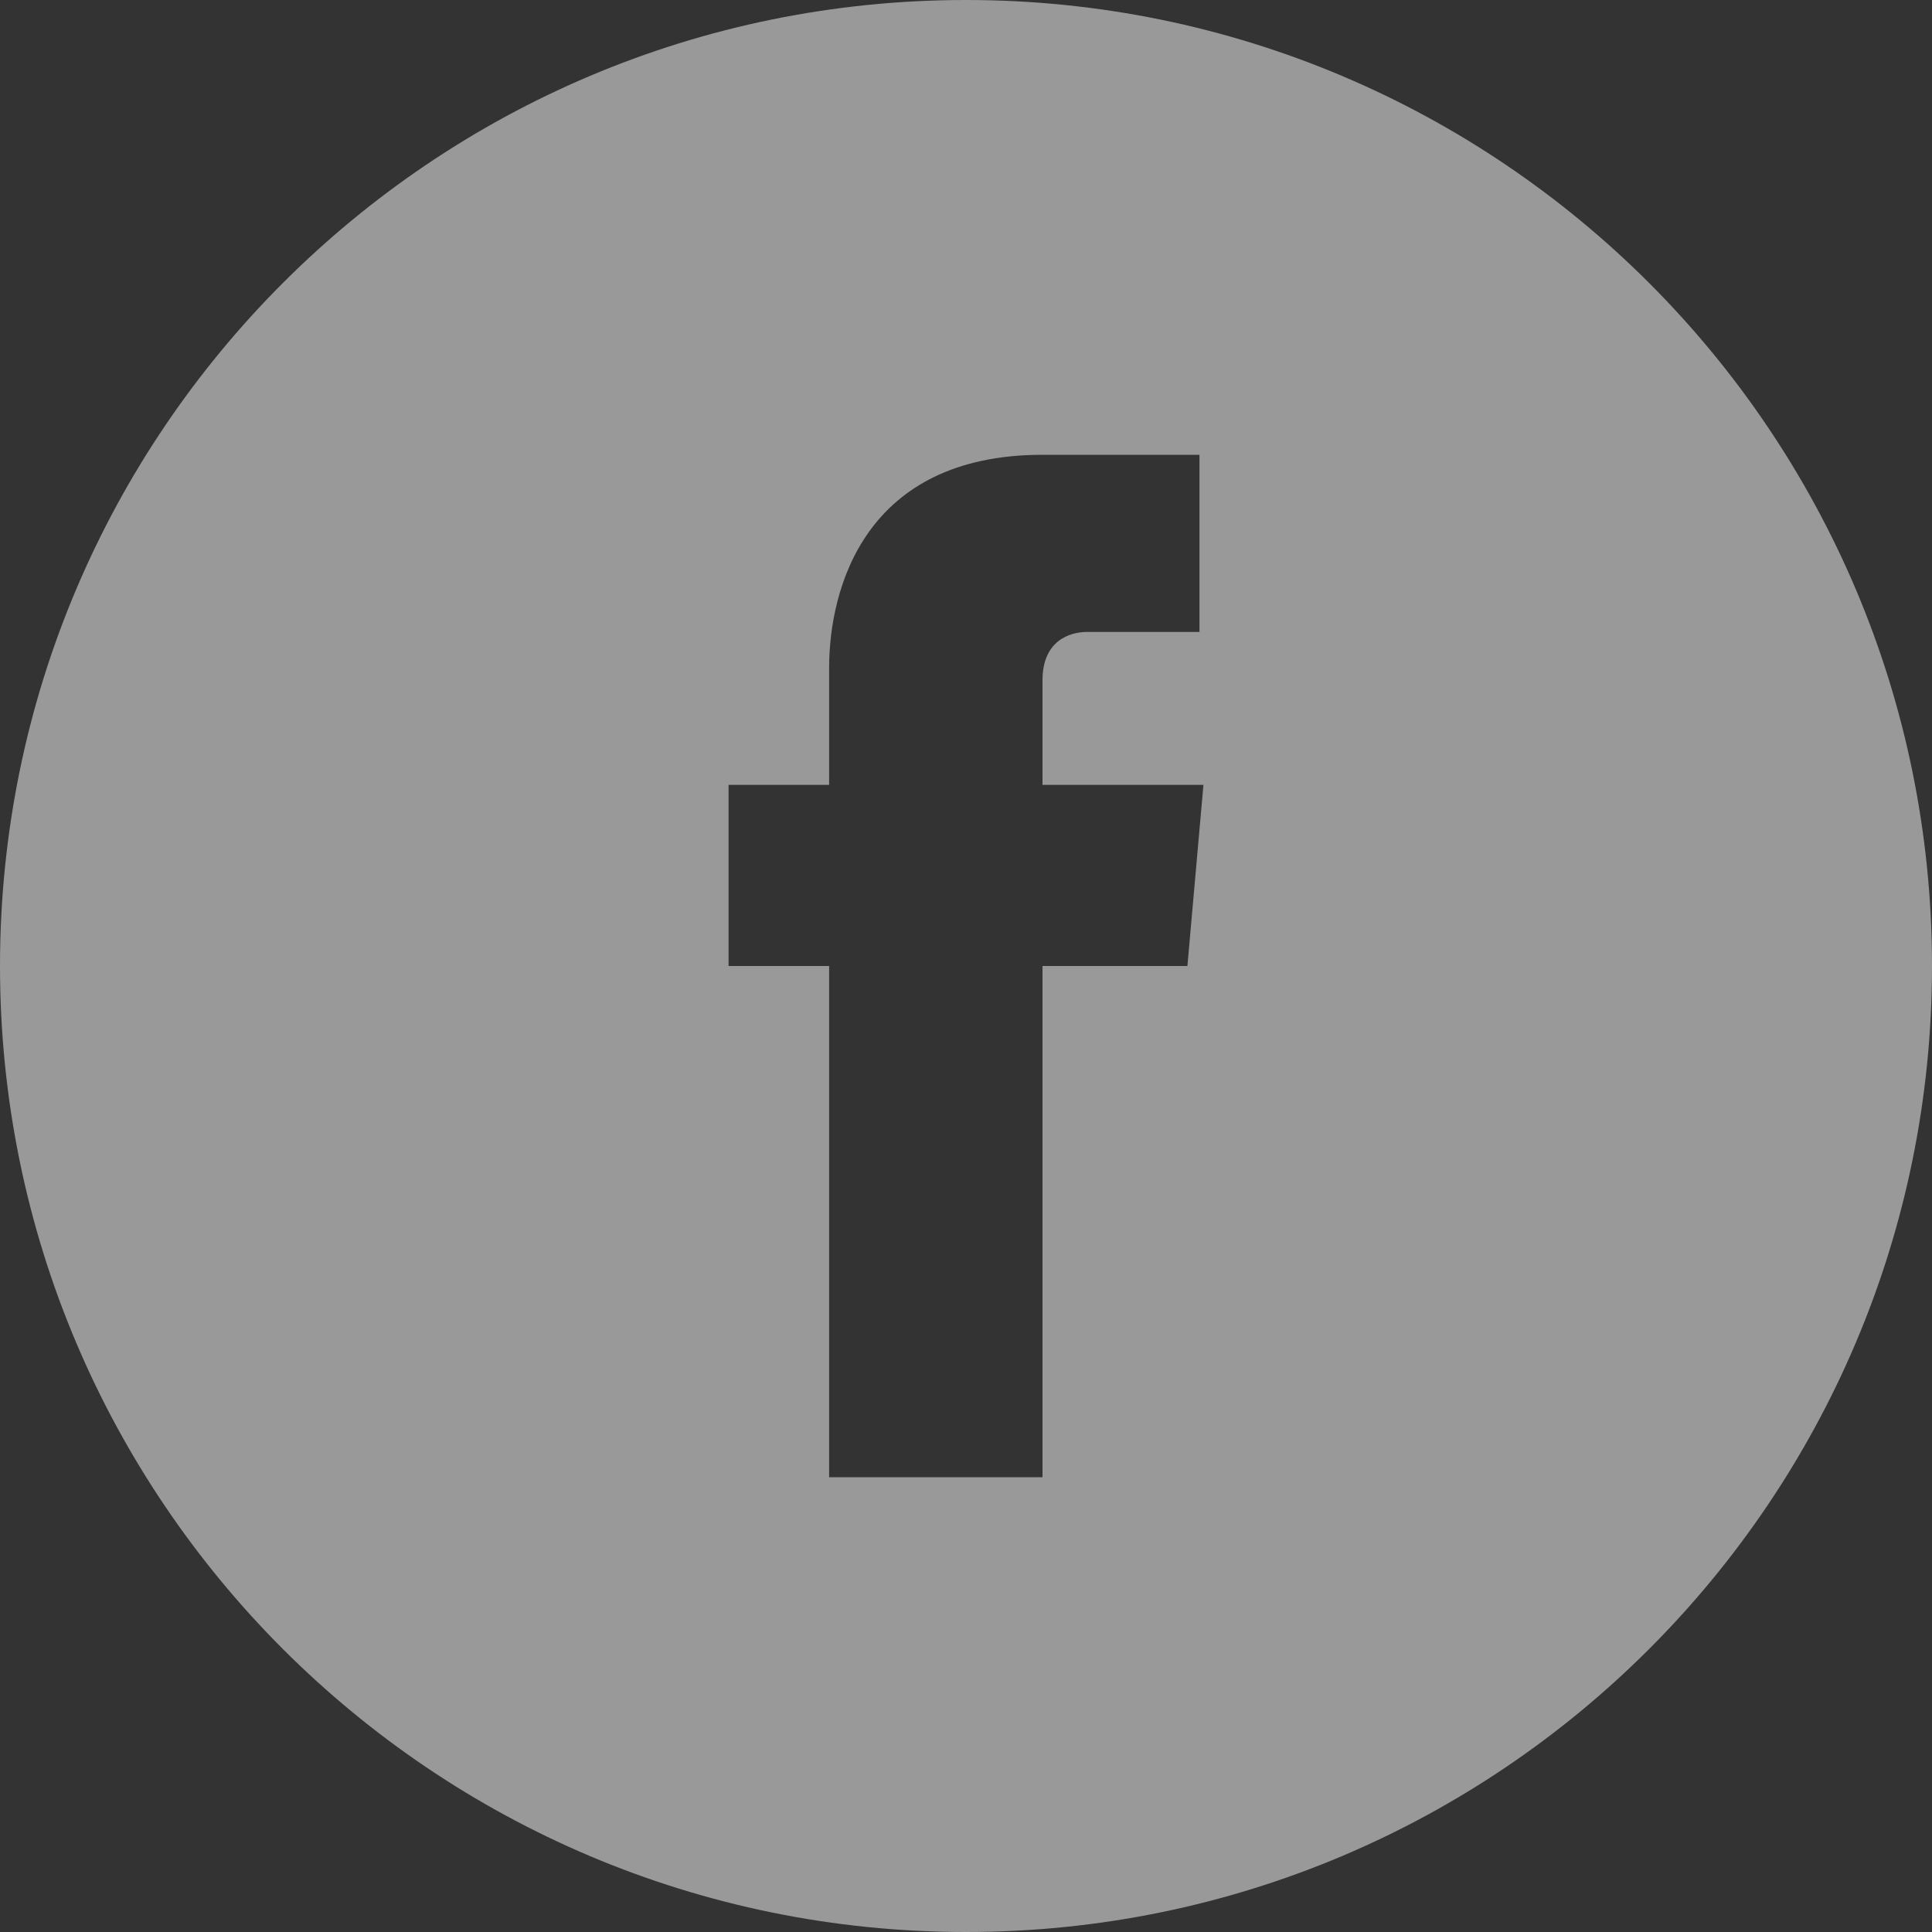 <svg xmlns="http://www.w3.org/2000/svg" width="20" height="20" viewBox="0 0 20 20">
    <rect x="0" y="0" width="20" height="20" fill="#333333" stroke="none"/>
    <path fill="#FFF" fill-rule="nonzero" d="M10 20C4.477 20 0 15.523 0 10S4.477 0 10 0s10 4.477 10 10-4.477 10-10 10zm2.458-11.875h-1.666V7.042c0-.417.291-.5.458-.5h1.167V4.708h-1.625c-1.834 0-2.209 1.375-2.209 2.209v1.208H7.542V10h1.041v5.292h2.209V10h1.5l.166-1.875z" opacity=".5"/>
</svg>
